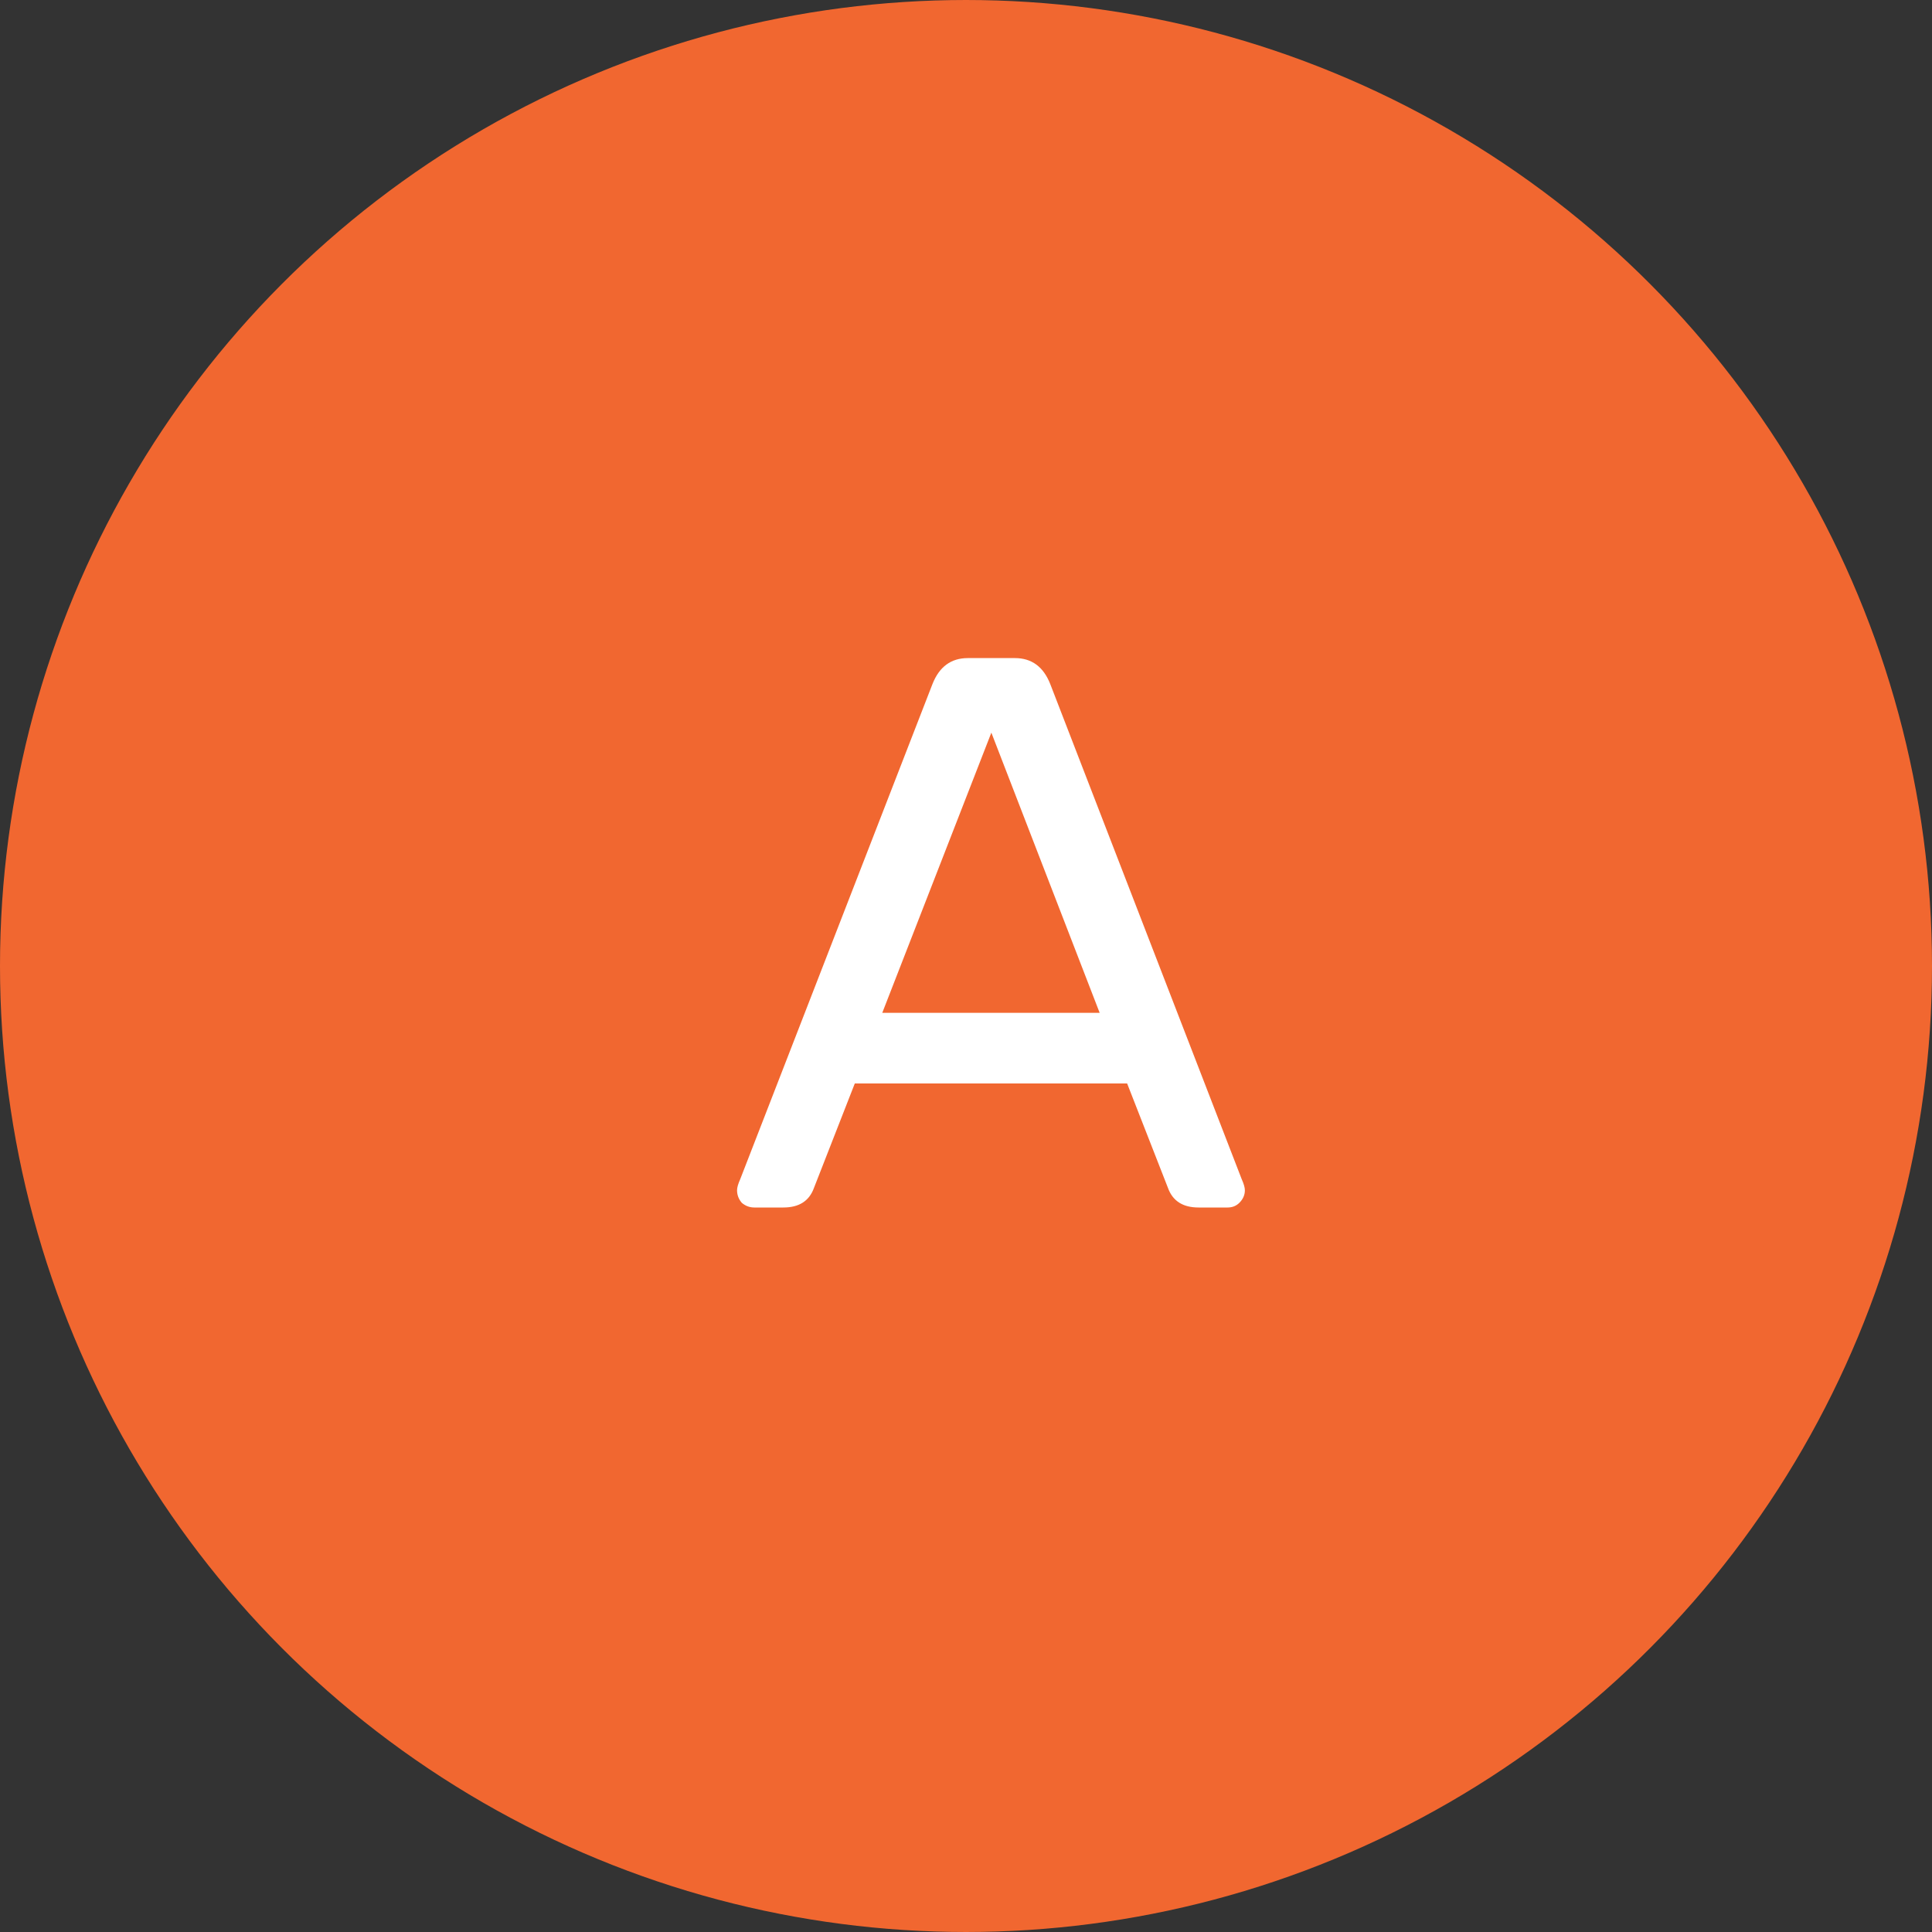 <svg width="32" height="32" viewBox="0 0 32 32" fill="none" xmlns="http://www.w3.org/2000/svg">
<rect x="0" y="0" width="32" height="32" fill="#333333" stroke="none"/>
<circle cx="16" cy="16" r="15" fill="#F16730" stroke="#F16730" stroke-width="2"/>
<path d="M14.158 17.946L13.482 19.675C13.404 19.892 13.235 20 12.975 20H12.494C12.416 20 12.347 19.974 12.286 19.922C12.234 19.861 12.208 19.792 12.208 19.714C12.208 19.671 12.225 19.61 12.26 19.532L15.445 11.329C15.558 11.043 15.753 10.9 16.03 10.9H16.81C17.087 10.9 17.282 11.043 17.395 11.329L20.567 19.532C20.602 19.61 20.619 19.671 20.619 19.714C20.619 19.792 20.589 19.861 20.528 19.922C20.476 19.974 20.411 20 20.333 20H19.852C19.592 20 19.423 19.892 19.345 19.675L18.669 17.946H14.158ZM18.214 16.776L16.42 12.135L14.613 16.776H18.214Z" fill="white"/>
</svg>
